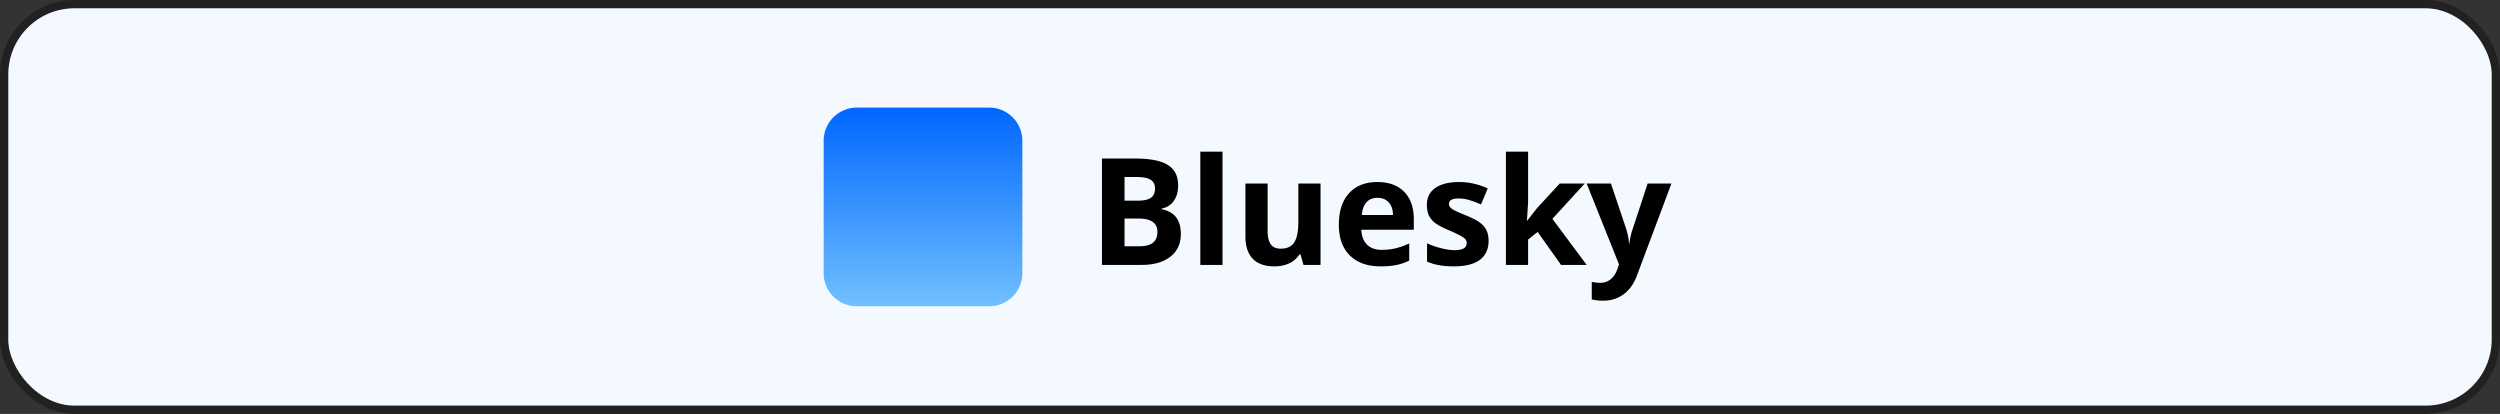 <svg xmlns="http://www.w3.org/2000/svg" width="302" height="50" fill="none" viewBox="0 0 302 50">
  <rect x="0" y="0" width="302" height="50" fill="#333333" stroke="none"/>
  <rect width="301" height="49" x=".5" y=".5" fill="#F3F9FF" rx="8.5"/>
  <g clip-path="url(#a)">
    <g clip-path="url(#b)">
      <path fill="url(#c)" d="M119.5 13h-16a4 4 0 0 0-4 4v16a4 4 0 0 0 4 4h16a4 4 0 0 0 4-4V17a4 4 0 0 0-4-4Z"/>
    </g>
    <path fill="#000" d="M133.117 19.15h3.999c1.822 0 3.144.261 3.964.783.826.515 1.239 1.338 1.239 2.47 0 .767-.181 1.397-.545 1.889a2.143 2.143 0 0 1-1.432.888v.088c.814.181 1.4.521 1.758 1.02.363.497.545 1.16.545 1.985 0 1.172-.425 2.086-1.275 2.743-.844.656-1.992.984-3.445.984h-4.808V19.15Zm2.725 5.09h1.582c.738 0 1.271-.115 1.599-.343.334-.229.501-.607.501-1.134 0-.493-.181-.844-.545-1.055-.357-.217-.925-.325-1.705-.325h-1.432v2.856Zm0 2.161v3.349h1.775c.75 0 1.304-.144 1.661-.43.358-.288.536-.727.536-1.319 0-1.066-.761-1.6-2.285-1.6h-1.687ZM147.681 32H145V18.324h2.681V32Zm9.782 0-.36-1.257h-.141a2.853 2.853 0 0 1-1.222 1.064c-.527.246-1.128.369-1.802.369-1.154 0-2.024-.308-2.61-.923-.586-.621-.879-1.512-.879-2.672v-6.407h2.681v5.74c0 .708.126 1.241.378 1.599.252.351.653.527 1.204.527.75 0 1.292-.249 1.626-.747.334-.504.501-1.336.501-2.496v-4.623h2.681V32h-2.057Zm8.938-8.104c-.568 0-1.013.182-1.336.545-.322.358-.506.868-.553 1.53h3.761c-.011-.662-.184-1.172-.518-1.53-.334-.363-.785-.544-1.354-.544Zm.378 8.28c-1.582 0-2.818-.437-3.709-1.31-.89-.873-1.336-2.11-1.336-3.709 0-1.646.411-2.918 1.231-3.814.826-.903 1.966-1.354 3.419-1.354 1.388 0 2.47.396 3.243 1.187.773.79 1.16 1.884 1.16 3.278v1.3h-6.337c.029.763.255 1.357.677 1.785.422.428 1.014.642 1.775.642.592 0 1.152-.062 1.679-.185a8.4 8.4 0 0 0 1.652-.589v2.074a6.136 6.136 0 0 1-1.503.519c-.533.117-1.183.176-1.951.176Zm13.043-3.094c0 1.008-.351 1.775-1.054 2.303-.698.527-1.744.79-3.138.79-.715 0-1.324-.049-1.828-.149a6.724 6.724 0 0 1-1.415-.422V29.39c.498.234 1.057.43 1.678.588.627.159 1.178.238 1.653.238.972 0 1.459-.281 1.459-.844a.69.69 0 0 0-.194-.51c-.129-.134-.351-.284-.668-.448-.316-.17-.738-.366-1.265-.589-.756-.316-1.313-.61-1.67-.879a2.548 2.548 0 0 1-.774-.923c-.158-.351-.237-.782-.237-1.292 0-.873.337-1.546 1.011-2.021.68-.48 1.641-.72 2.883-.72 1.183 0 2.335.257 3.454.773l-.809 1.933a14.85 14.85 0 0 0-1.38-.518 4.33 4.33 0 0 0-1.309-.202c-.791 0-1.187.213-1.187.641 0 .24.126.448.378.624.258.176.818.437 1.679.782.767.311 1.33.601 1.687.87.358.27.621.58.791.932.17.352.255.77.255 1.257Zm4.667-2.426 1.169-1.494 2.751-2.988h3.024l-3.903 4.262L191.67 32h-3.094l-2.83-3.981-1.151.922V32h-2.681V18.324h2.681v6.1l-.141 2.232h.035Zm7.181-4.482h2.935l1.855 5.528a7.65 7.65 0 0 1 .325 1.705h.053c.064-.603.19-1.172.378-1.705l1.819-5.528h2.874l-4.157 11.083c-.381 1.025-.926 1.793-1.635 2.303-.703.51-1.526.764-2.47.764a6.2 6.2 0 0 1-1.362-.15v-2.126c.322.076.674.114 1.055.114a1.87 1.87 0 0 0 1.239-.44c.358-.287.636-.723.835-1.309l.158-.483-3.902-9.756Z"/>
  </g>
  <rect width="301" height="49" x=".5" y=".5" stroke="#212121" rx="8.5"/>
  <defs>
    <clipPath id="a">
      <path fill="#fff" d="M99.5 12h103v26h-103z"/>
    </clipPath>
    <clipPath id="b">
      <path fill="#fff" d="M99.5 13h24v24h-24z"/>
    </clipPath>
    <linearGradient id="c" x1="111.5" x2="111.5" y1="13" y2="37" gradientUnits="userSpaceOnUse">
      <stop stop-color="#06F"/>
      <stop offset="1" stop-color="#71C0FF"/>
    </linearGradient>
  </defs>
</svg>
